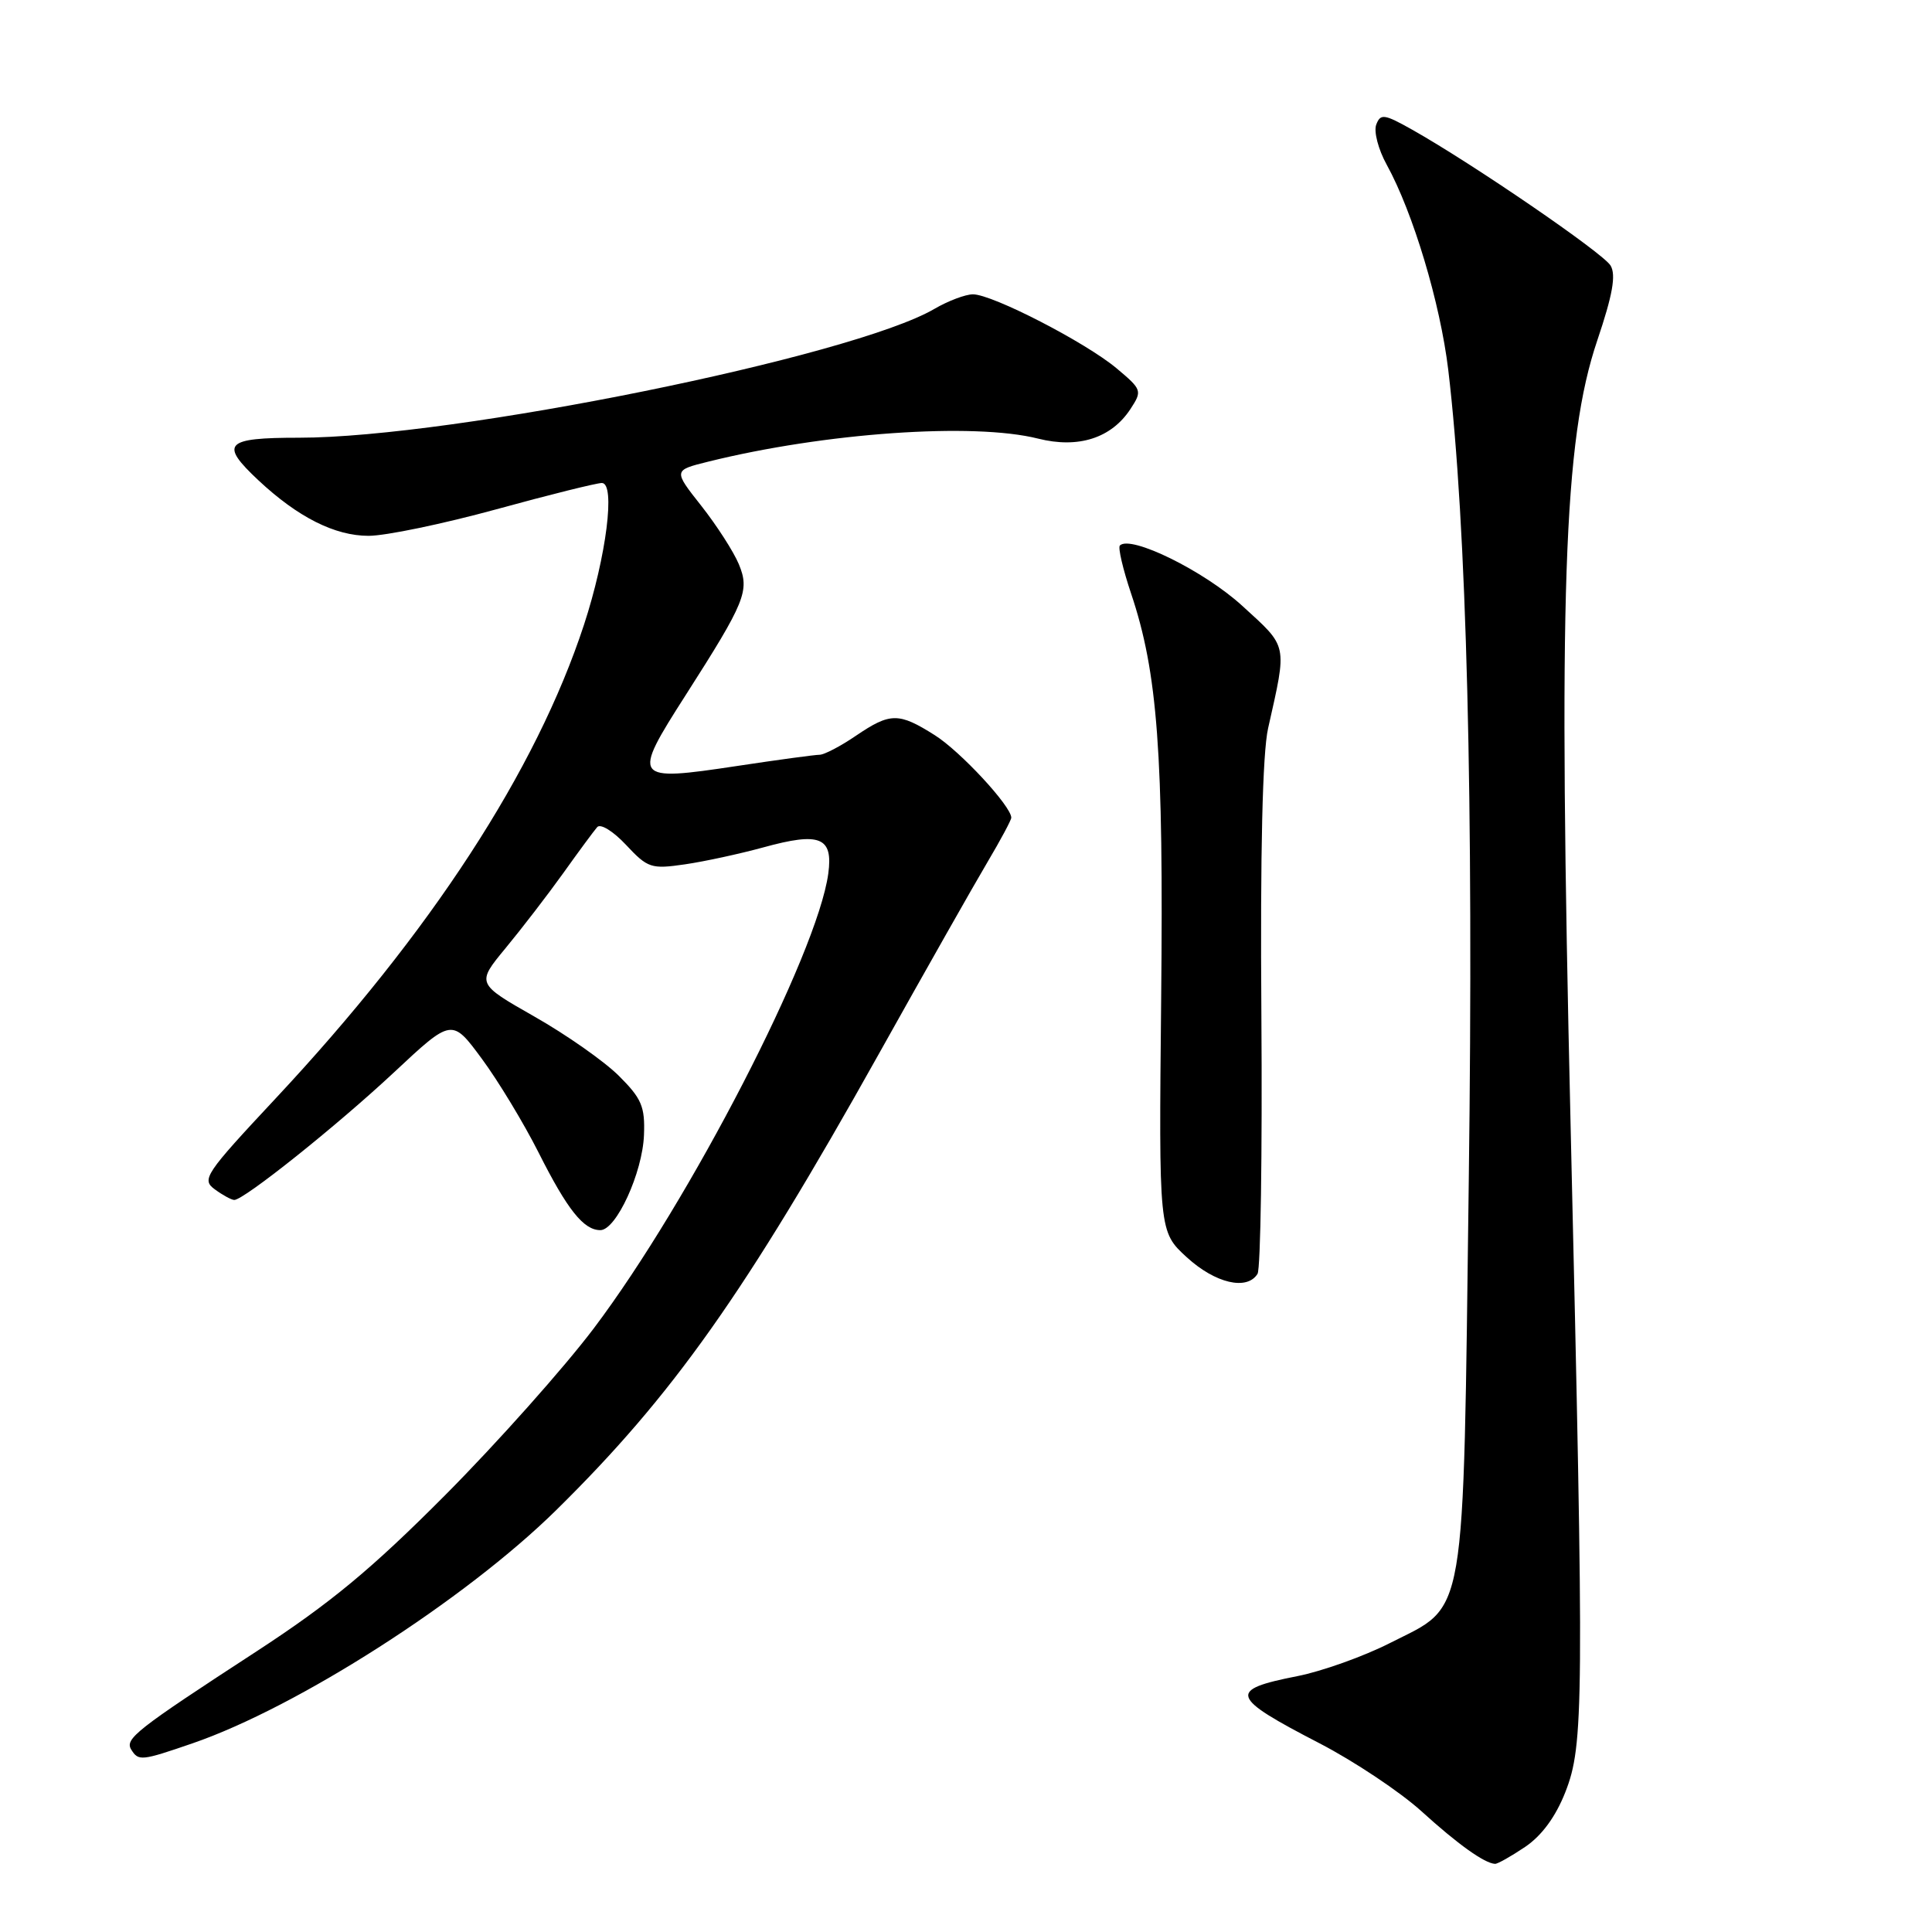 <?xml version="1.0" encoding="UTF-8" standalone="no"?>
<!DOCTYPE svg PUBLIC "-//W3C//DTD SVG 1.1//EN" "http://www.w3.org/Graphics/SVG/1.1/DTD/svg11.dtd" >
<svg xmlns="http://www.w3.org/2000/svg" xmlns:xlink="http://www.w3.org/1999/xlink" version="1.1" viewBox="0 0 256 256">
 <g >
 <path fill="currentColor"
d=" M 202.08 244.73 C 204.29 243.24 206.13 240.73 207.41 237.48 C 209.87 231.21 209.91 226.14 208.11 149.00 C 206.47 78.60 207.16 58.39 211.65 45.10 C 213.69 39.06 214.15 36.44 213.41 35.19 C 212.42 33.53 195.07 21.65 187.06 17.15 C 183.41 15.10 182.92 15.04 182.36 16.51 C 182.01 17.42 182.63 19.81 183.75 21.83 C 187.24 28.17 190.84 40.17 191.90 49.00 C 194.34 69.46 195.28 106.26 194.62 156.46 C 193.85 215.86 194.42 212.51 184.16 217.72 C 180.67 219.49 175.15 221.46 171.89 222.10 C 162.65 223.92 162.96 224.85 174.85 231.00 C 179.44 233.38 185.51 237.43 188.35 240.00 C 193.17 244.38 196.70 246.90 198.10 246.97 C 198.43 246.99 200.22 245.98 202.08 244.73 Z  M 25.51 231.00 C 39.45 226.20 61.60 212.00 73.68 200.12 C 89.14 184.90 98.68 171.43 116.40 139.74 C 122.62 128.61 129.13 117.12 130.86 114.21 C 132.59 111.29 134.00 108.66 134.00 108.35 C 134.00 106.83 127.25 99.55 123.87 97.42 C 119.08 94.39 117.97 94.40 113.40 97.50 C 111.38 98.88 109.22 100.00 108.61 100.01 C 108.00 100.01 103.06 100.68 97.64 101.50 C 83.84 103.58 83.67 103.34 90.86 92.10 C 98.78 79.71 99.36 78.28 97.90 74.76 C 97.21 73.10 94.97 69.62 92.93 67.03 C 89.21 62.32 89.21 62.32 93.85 61.17 C 109.30 57.34 128.99 55.96 137.56 58.12 C 142.89 59.46 147.26 58.06 149.79 54.20 C 151.37 51.78 151.32 51.63 147.96 48.81 C 143.86 45.37 131.50 39.00 128.92 39.00 C 127.93 39.00 125.63 39.87 123.81 40.93 C 112.93 47.28 60.05 58.00 39.62 58.00 C 29.79 58.00 29.05 58.78 34.25 63.65 C 39.48 68.54 44.37 71.00 48.84 71.00 C 51.10 71.00 58.69 69.42 65.71 67.50 C 72.73 65.57 79.05 64.00 79.75 64.00 C 81.58 64.00 80.35 73.72 77.38 82.79 C 71.04 102.11 57.08 123.56 36.53 145.54 C 27.14 155.59 26.67 156.29 28.47 157.60 C 29.52 158.37 30.68 159.00 31.04 159.00 C 32.33 159.00 44.62 149.18 52.19 142.11 C 59.88 134.92 59.88 134.92 63.83 140.27 C 66.01 143.22 69.39 148.81 71.35 152.69 C 75.18 160.30 77.33 163.00 79.55 163.00 C 81.65 163.00 85.14 155.39 85.33 150.40 C 85.48 146.63 85.02 145.56 82.00 142.55 C 80.07 140.63 75.04 137.10 70.81 134.70 C 63.12 130.32 63.12 130.32 67.01 125.61 C 69.15 123.02 72.58 118.56 74.63 115.70 C 76.67 112.84 78.70 110.09 79.13 109.60 C 79.56 109.09 81.26 110.14 82.96 111.96 C 85.83 115.03 86.29 115.18 90.76 114.53 C 93.37 114.15 98.05 113.13 101.16 112.28 C 108.67 110.21 110.41 110.92 109.75 115.77 C 108.29 126.41 91.45 159.08 78.69 176.00 C 74.75 181.22 65.90 191.16 59.02 198.08 C 49.22 207.93 43.78 212.43 34.00 218.81 C 18.01 229.22 16.51 230.40 17.39 231.83 C 18.35 233.37 18.71 233.34 25.51 231.00 Z  M 166.63 168.79 C 167.04 168.13 167.27 152.71 167.14 134.54 C 166.98 112.86 167.29 99.78 168.03 96.50 C 170.57 85.19 170.71 85.85 164.60 80.27 C 159.55 75.65 149.81 70.86 148.39 72.28 C 148.12 72.55 148.79 75.41 149.87 78.63 C 153.40 89.13 154.19 99.77 153.86 132.35 C 153.55 163.20 153.55 163.20 157.26 166.60 C 161.03 170.05 165.24 171.04 166.63 168.79 Z "/>
</g>
</svg>
